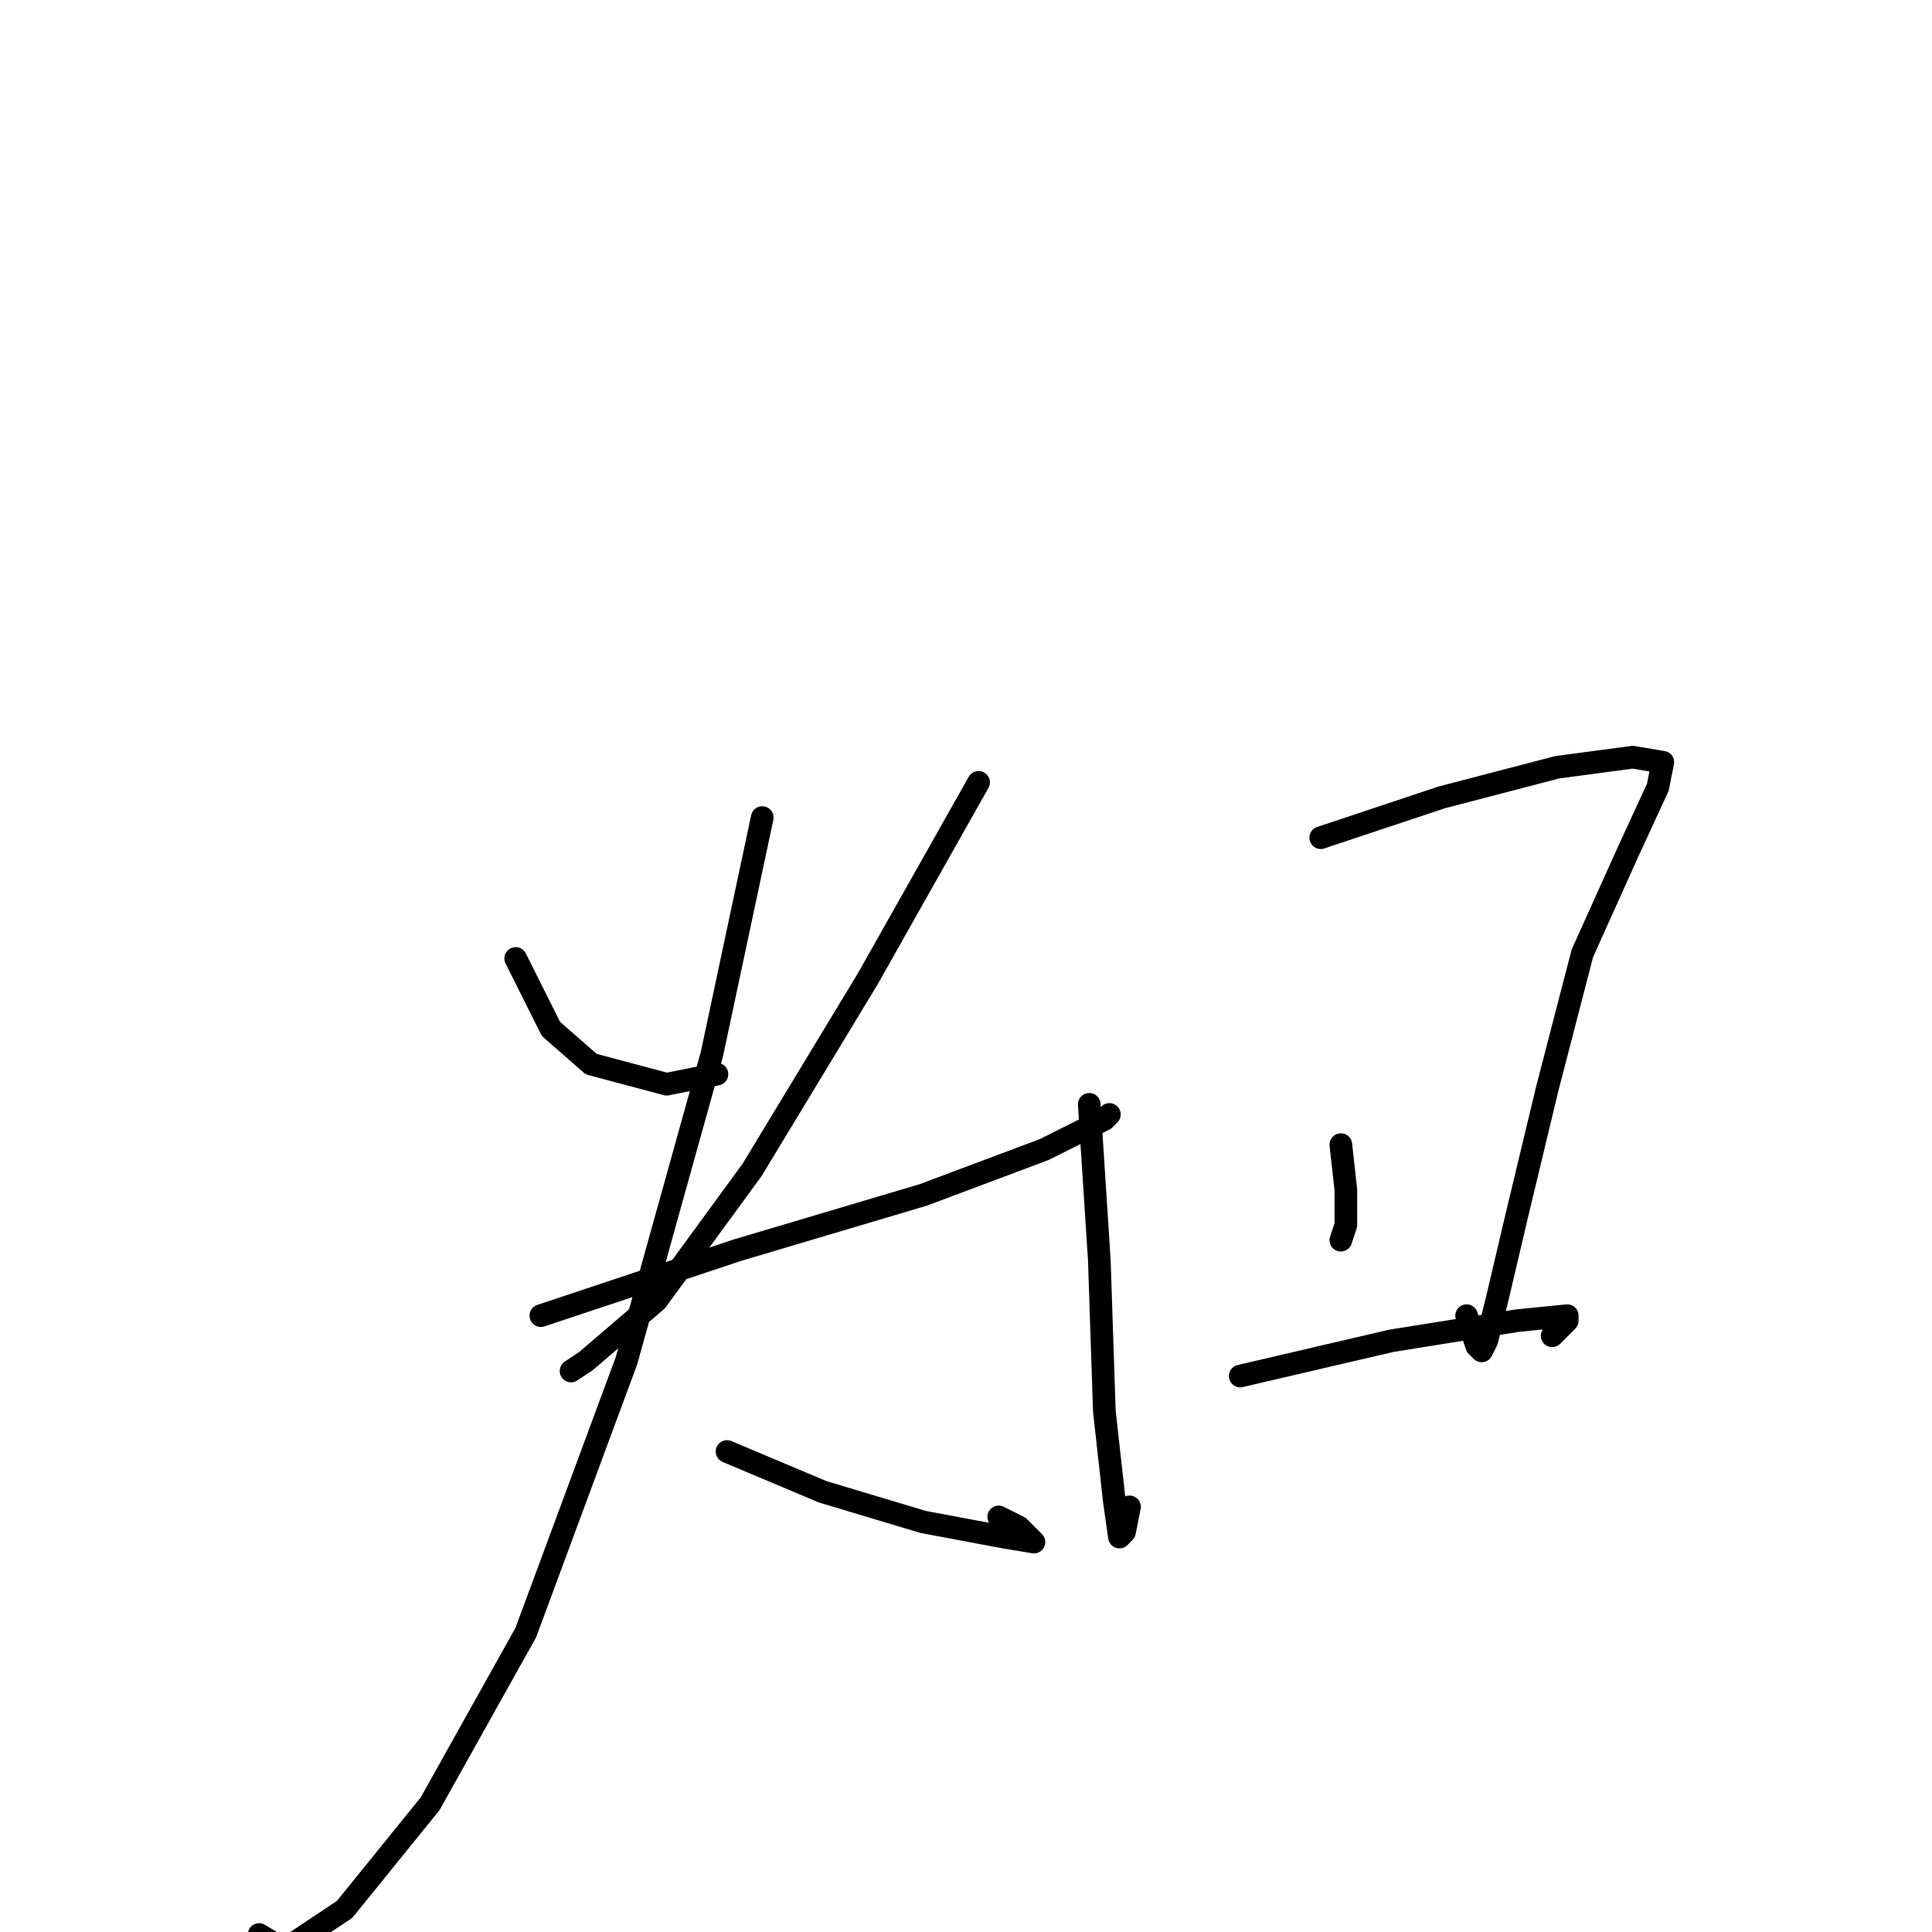 <?xml version="1.0" standalone="no"?>
    <svg width="256" height="256" xmlns="http://www.w3.org/2000/svg" version="1.1">
    <polyline stroke="black" stroke-width="3" stroke-linecap="round" fill="transparent" stroke-linejoin="round" points="68.333 127 73 136.333 78.333 141 88.333 143.667 95 142.333 95 142.333 " />
        <polyline stroke="black" stroke-width="3" stroke-linecap="round" fill="transparent" stroke-linejoin="round" points="129.667 103.667 115 129.667 99.667 155 87 172.333 77.667 180.333 75.667 181.667 75.667 181.667 " />
        <polyline stroke="black" stroke-width="3" stroke-linecap="round" fill="transparent" stroke-linejoin="round" points="71.667 174.333 97.667 165.667 122.333 158.333 138.333 152.333 146.333 148.333 147 147.667 147 147.667 " />
        <polyline stroke="black" stroke-width="3" stroke-linecap="round" fill="transparent" stroke-linejoin="round" points="101 108.333 94.333 139.667 83 180.333 69.667 216.333 57 239 45.667 253 37.667 258.333 34.333 256.333 34.333 256.333 " />
        <polyline stroke="black" stroke-width="3" stroke-linecap="round" fill="transparent" stroke-linejoin="round" points="96.333 192.333 109 197.667 122.333 201.667 133 203.667 137 204.333 137 204.333 135 202.333 132.333 201 132.333 201 " />
        <polyline stroke="black" stroke-width="3" stroke-linecap="round" fill="transparent" stroke-linejoin="round" points="144.333 146.333 145.667 167 146.333 187 147.667 199 148.333 203.667 149 203 149.667 199.667 149.667 199.667 " />
        <polyline stroke="black" stroke-width="3" stroke-linecap="round" fill="transparent" stroke-linejoin="round" points="175 111 191 105.667 206.333 101.667 216.333 100.333 220.333 101 219.667 104.333 215.667 113 209.667 126.333 205 144.333 201 161 198.333 172.333 197 177.667 196.333 179 195.667 178.333 194.333 174.333 194.333 174.333 " />
        <polyline stroke="black" stroke-width="3" stroke-linecap="round" fill="transparent" stroke-linejoin="round" points="177.667 151.667 178.333 157.667 178.333 162.333 177.667 164.333 177.667 164.333 " />
        <polyline stroke="black" stroke-width="3" stroke-linecap="round" fill="transparent" stroke-linejoin="round" points="164.333 182.333 184.333 177.667 201 175 207.667 174.333 207.667 175 205.667 177 205.667 177 " />
        </svg>